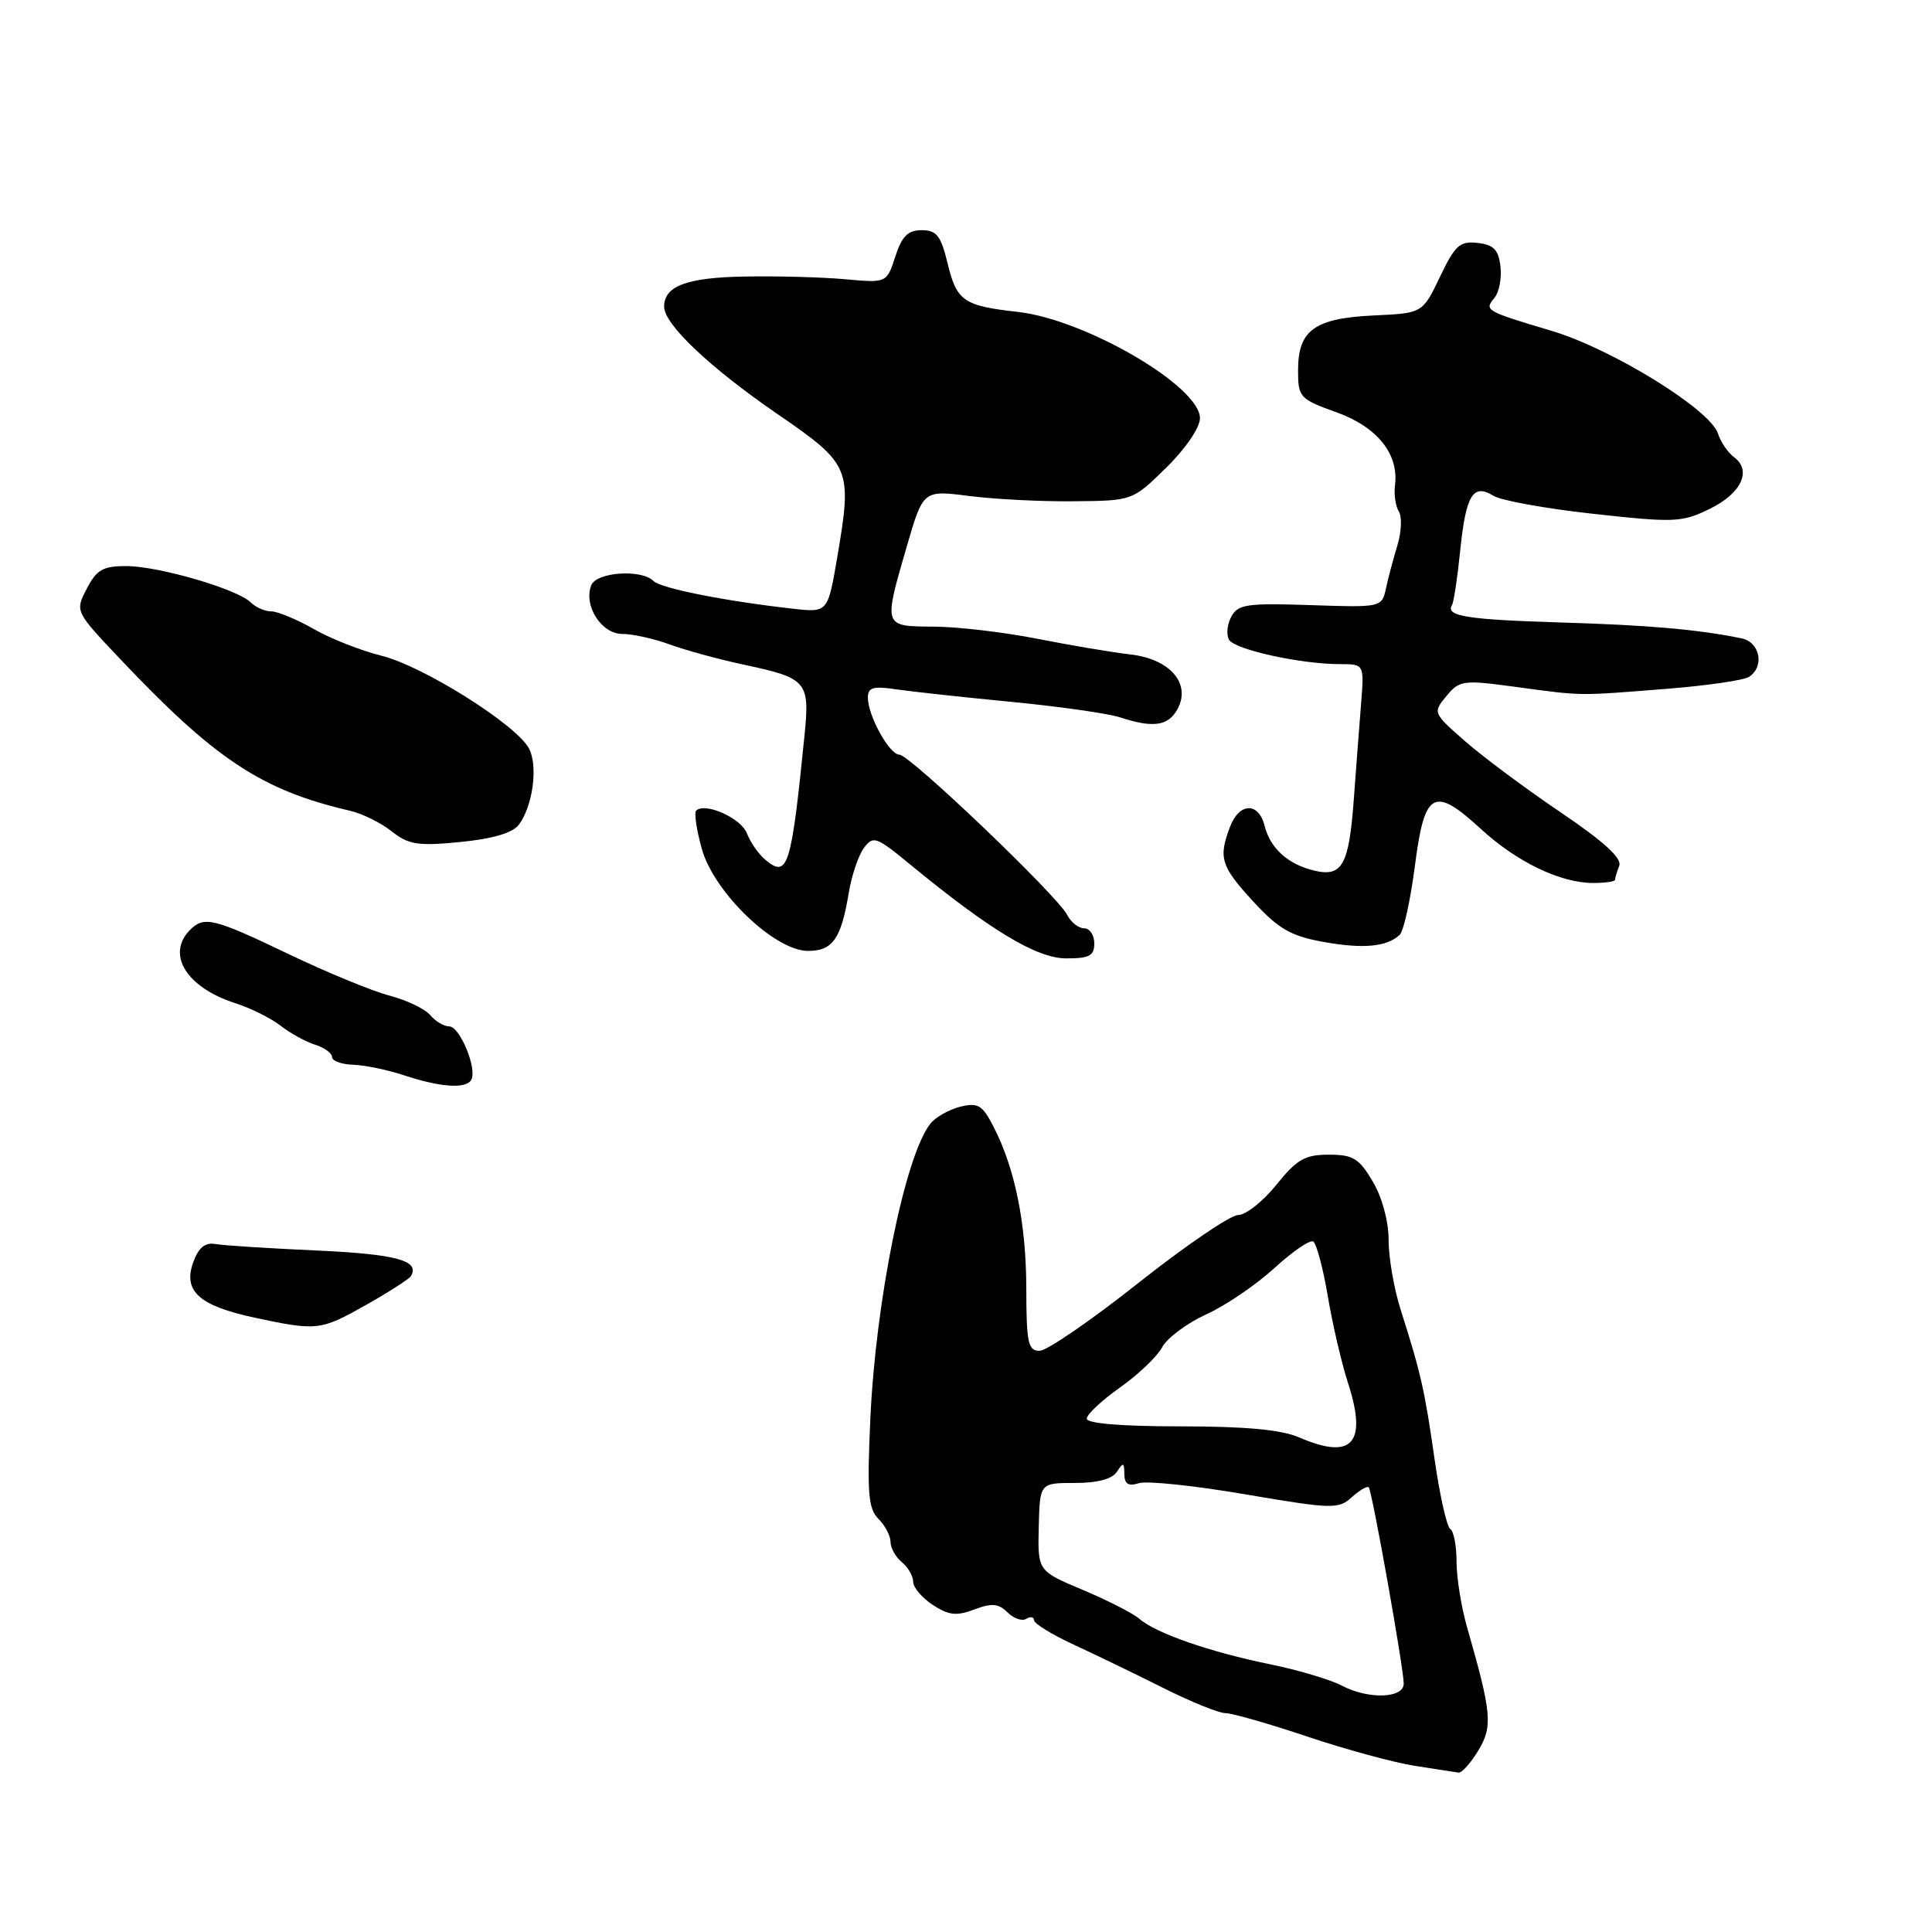 <?xml version="1.0" encoding="UTF-8" standalone="no"?>
<!DOCTYPE svg PUBLIC "-//W3C//DTD SVG 1.1//EN" "http://www.w3.org/Graphics/SVG/1.1/DTD/svg11.dtd" >
<svg xmlns="http://www.w3.org/2000/svg" xmlns:xlink="http://www.w3.org/1999/xlink" version="1.1" viewBox="0 0 256 256">
 <g >
 <path fill="currentColor"
d=" M 195.87 231.97 C 197.82 228.76 197.67 227.04 194.40 215.64 C 193.63 212.96 193.00 209.05 193.00 206.94 C 193.00 204.84 192.63 202.89 192.17 202.60 C 191.71 202.32 190.77 198.13 190.08 193.29 C 188.78 184.19 188.27 181.93 185.58 173.50 C 184.71 170.75 183.99 166.61 184.00 164.31 C 184.00 161.84 183.14 158.65 181.90 156.56 C 180.09 153.49 179.29 153.00 176.07 153.00 C 172.91 153.00 171.84 153.62 169.12 157.00 C 167.35 159.20 165.07 161.00 164.05 161.00 C 163.04 161.00 157.10 165.05 150.85 169.99 C 144.61 174.94 138.71 178.99 137.75 178.99 C 136.23 179.00 136.00 177.94 135.99 170.75 C 135.98 162.13 134.48 154.76 131.62 149.24 C 130.16 146.41 129.58 146.07 127.22 146.65 C 125.72 147.03 123.94 148.04 123.26 148.92 C 119.92 153.16 116.02 172.43 115.32 188.08 C 114.88 197.83 115.05 199.91 116.40 201.26 C 117.28 202.14 118.00 203.51 118.00 204.31 C 118.00 205.10 118.67 206.32 119.50 207.00 C 120.33 207.68 121.00 208.85 121.00 209.60 C 121.00 210.34 122.17 211.72 123.60 212.66 C 125.71 214.04 126.75 214.16 129.11 213.26 C 131.43 212.39 132.32 212.47 133.50 213.65 C 134.32 214.46 135.44 214.85 135.99 214.50 C 136.55 214.16 137.01 214.25 137.02 214.69 C 137.02 215.14 139.39 216.59 142.27 217.92 C 145.14 219.25 150.49 221.83 154.15 223.67 C 157.80 225.50 161.51 227.00 162.38 227.00 C 163.26 227.00 168.14 228.40 173.24 230.11 C 178.33 231.82 184.75 233.56 187.50 233.99 C 190.25 234.41 192.84 234.81 193.26 234.88 C 193.69 234.94 194.86 233.64 195.87 231.97 Z  M 48.52 172.90 C 51.53 171.20 54.20 169.49 54.43 169.11 C 55.71 167.05 52.53 166.18 42.00 165.70 C 35.67 165.42 29.62 165.03 28.55 164.84 C 27.17 164.60 26.31 165.31 25.60 167.27 C 24.23 171.07 26.38 173.02 33.71 174.59 C 42.02 176.37 42.46 176.32 48.52 172.90 Z  M 62.43 143.11 C 63.29 141.73 60.95 136.00 59.52 136.00 C 58.82 136.00 57.69 135.33 57.01 134.51 C 56.32 133.69 53.91 132.53 51.63 131.93 C 49.36 131.34 43.34 128.86 38.26 126.43 C 28.34 121.67 27.05 121.35 25.20 123.20 C 21.97 126.43 24.69 130.85 31.19 132.93 C 33.22 133.58 35.92 134.93 37.19 135.92 C 38.46 136.91 40.51 138.04 41.75 138.43 C 42.99 138.82 44.00 139.55 44.00 140.07 C 44.00 140.58 45.24 141.03 46.75 141.08 C 48.26 141.12 51.30 141.75 53.50 142.47 C 58.34 144.07 61.69 144.31 62.43 143.11 Z  M 145.00 125.00 C 145.00 123.90 144.39 123.00 143.65 123.00 C 142.91 123.00 141.90 122.20 141.40 121.22 C 140.12 118.69 120.55 100.00 119.18 100.00 C 117.85 100.00 115.00 94.84 115.00 92.44 C 115.00 91.09 115.70 90.88 118.75 91.34 C 120.81 91.64 127.67 92.39 134.00 93.00 C 140.32 93.61 146.80 94.53 148.40 95.05 C 152.82 96.50 154.82 96.20 156.04 93.93 C 157.84 90.57 155.02 87.32 149.80 86.72 C 147.43 86.45 141.90 85.52 137.50 84.65 C 133.10 83.78 126.91 83.05 123.75 83.03 C 116.99 82.99 117.04 83.13 120.16 72.38 C 122.33 64.94 122.33 64.94 128.41 65.72 C 131.76 66.15 138.00 66.47 142.28 66.42 C 150.07 66.35 150.07 66.35 154.53 61.97 C 157.11 59.44 159.00 56.66 159.00 55.41 C 159.00 51.19 143.83 42.34 134.88 41.33 C 127.65 40.52 126.77 39.91 125.55 34.85 C 124.68 31.24 124.10 30.50 122.13 30.50 C 120.31 30.50 119.50 31.30 118.63 34.00 C 117.49 37.50 117.49 37.50 112.00 37.00 C 108.97 36.73 103.01 36.56 98.74 36.64 C 91.00 36.77 88.00 37.89 88.00 40.64 C 88.00 42.97 94.06 48.71 103.00 54.85 C 112.74 61.54 112.95 62.04 110.94 73.84 C 109.69 81.17 109.69 81.17 105.09 80.66 C 96.15 79.66 87.56 77.96 86.58 76.98 C 84.98 75.38 79.01 75.80 78.34 77.56 C 77.30 80.26 79.69 84.00 82.46 84.00 C 83.83 84.00 86.66 84.63 88.73 85.39 C 90.80 86.15 95.20 87.35 98.50 88.06 C 106.96 89.86 107.32 90.28 106.60 97.46 C 104.85 114.90 104.39 116.40 101.44 113.95 C 100.53 113.20 99.42 111.61 98.97 110.42 C 98.20 108.40 93.40 106.26 92.24 107.42 C 91.96 107.71 92.30 110.00 93.00 112.50 C 94.62 118.28 102.67 126.00 107.07 126.00 C 110.33 126.00 111.45 124.41 112.46 118.34 C 112.83 116.06 113.74 113.37 114.46 112.38 C 115.70 110.70 116.09 110.83 120.59 114.54 C 131.20 123.26 137.36 126.98 141.25 126.99 C 144.34 127.00 145.00 126.65 145.00 125.00 Z  M 185.46 123.88 C 185.99 123.38 186.89 119.28 187.48 114.75 C 188.75 104.80 189.98 104.11 196.20 109.82 C 200.98 114.22 206.76 117.00 211.12 117.00 C 212.70 117.00 214.00 116.81 214.00 116.58 C 214.00 116.35 214.25 115.51 214.56 114.71 C 214.94 113.72 212.48 111.48 206.81 107.65 C 202.24 104.56 196.55 100.33 194.16 98.24 C 189.86 94.47 189.84 94.42 191.66 92.23 C 193.41 90.12 193.86 90.07 201.00 91.04 C 209.82 92.23 208.92 92.22 221.00 91.26 C 226.22 90.84 231.06 90.14 231.75 89.69 C 233.85 88.33 233.22 85.08 230.75 84.58 C 224.93 83.40 218.49 82.83 206.73 82.48 C 194.38 82.10 191.49 81.64 192.40 80.17 C 192.63 79.79 193.12 76.56 193.48 72.99 C 194.23 65.60 195.19 64.01 197.88 65.69 C 198.88 66.32 204.86 67.40 211.16 68.09 C 221.89 69.27 222.87 69.23 226.56 67.42 C 230.75 65.38 232.17 62.33 229.75 60.56 C 228.95 59.97 228.00 58.57 227.64 57.45 C 226.64 54.28 213.63 46.24 205.63 43.85 C 196.80 41.21 196.65 41.13 198.02 39.47 C 198.64 38.73 199.00 36.86 198.82 35.31 C 198.57 33.10 197.92 32.43 195.80 32.19 C 193.44 31.92 192.80 32.49 190.80 36.69 C 188.50 41.50 188.50 41.50 182.02 41.80 C 174.19 42.17 172.00 43.75 172.00 49.05 C 172.00 52.65 172.20 52.87 177.09 54.63 C 182.51 56.58 185.38 60.17 184.84 64.32 C 184.69 65.52 184.92 67.07 185.35 67.77 C 185.79 68.47 185.70 70.49 185.16 72.27 C 184.62 74.05 183.93 76.62 183.64 78.00 C 183.10 80.48 183.02 80.50 173.62 80.18 C 165.20 79.90 164.03 80.07 163.14 81.74 C 162.59 82.77 162.47 84.14 162.87 84.79 C 163.67 86.09 172.39 88.00 177.52 88.00 C 180.77 88.00 180.77 88.00 180.35 93.25 C 180.12 96.14 179.68 101.88 179.38 106.00 C 178.74 114.65 177.85 116.24 174.14 115.36 C 170.67 114.53 168.32 112.42 167.57 109.43 C 166.77 106.25 164.21 106.32 162.98 109.57 C 161.42 113.67 161.77 114.79 166.07 119.46 C 169.41 123.09 171.05 124.03 175.32 124.80 C 180.61 125.76 183.75 125.47 185.46 123.88 Z  M 68.74 109.29 C 70.61 106.82 71.32 101.47 70.09 99.17 C 68.40 96.01 56.07 88.26 50.56 86.89 C 47.84 86.22 43.79 84.62 41.56 83.34 C 39.33 82.07 36.80 81.02 35.95 81.01 C 35.10 81.01 33.87 80.47 33.21 79.81 C 31.47 78.07 21.07 75.03 16.78 75.01 C 13.64 75.00 12.81 75.48 11.50 78.00 C 9.95 81.00 9.95 81.00 15.72 87.11 C 28.52 100.66 34.63 104.70 46.42 107.44 C 48.03 107.82 50.50 109.04 51.92 110.17 C 54.15 111.93 55.38 112.12 61.00 111.57 C 65.27 111.15 67.93 110.37 68.74 109.29 Z  M 177.77 223.34 C 176.26 222.55 171.99 221.28 168.27 220.52 C 160.35 218.91 153.12 216.39 151.00 214.52 C 150.18 213.80 146.80 212.07 143.50 210.68 C 137.50 208.16 137.50 208.16 137.64 202.33 C 137.78 196.50 137.78 196.50 142.42 196.50 C 145.44 196.50 147.38 195.98 148.01 195.00 C 148.82 193.73 148.97 193.78 148.98 195.32 C 149.00 196.65 149.51 196.97 150.91 196.53 C 151.96 196.19 158.32 196.86 165.03 198.01 C 176.55 199.97 177.35 199.99 179.13 198.38 C 180.16 197.45 181.17 196.86 181.37 197.09 C 181.82 197.61 186.00 221.07 186.00 223.09 C 186.00 225.06 181.31 225.21 177.77 223.34 Z  M 172.14 190.46 C 169.78 189.44 165.04 189.00 156.39 189.00 C 148.63 189.00 144.00 188.62 144.00 187.98 C 144.00 187.42 145.98 185.57 148.39 183.86 C 150.81 182.16 153.33 179.75 153.99 178.52 C 154.65 177.28 157.29 175.32 159.85 174.15 C 162.41 172.99 166.46 170.23 168.86 168.03 C 171.26 165.83 173.58 164.24 174.01 164.51 C 174.44 164.77 175.31 168.03 175.94 171.75 C 176.56 175.46 177.77 180.63 178.61 183.23 C 181.22 191.26 179.19 193.52 172.14 190.46 Z "/>
</g>
</svg>